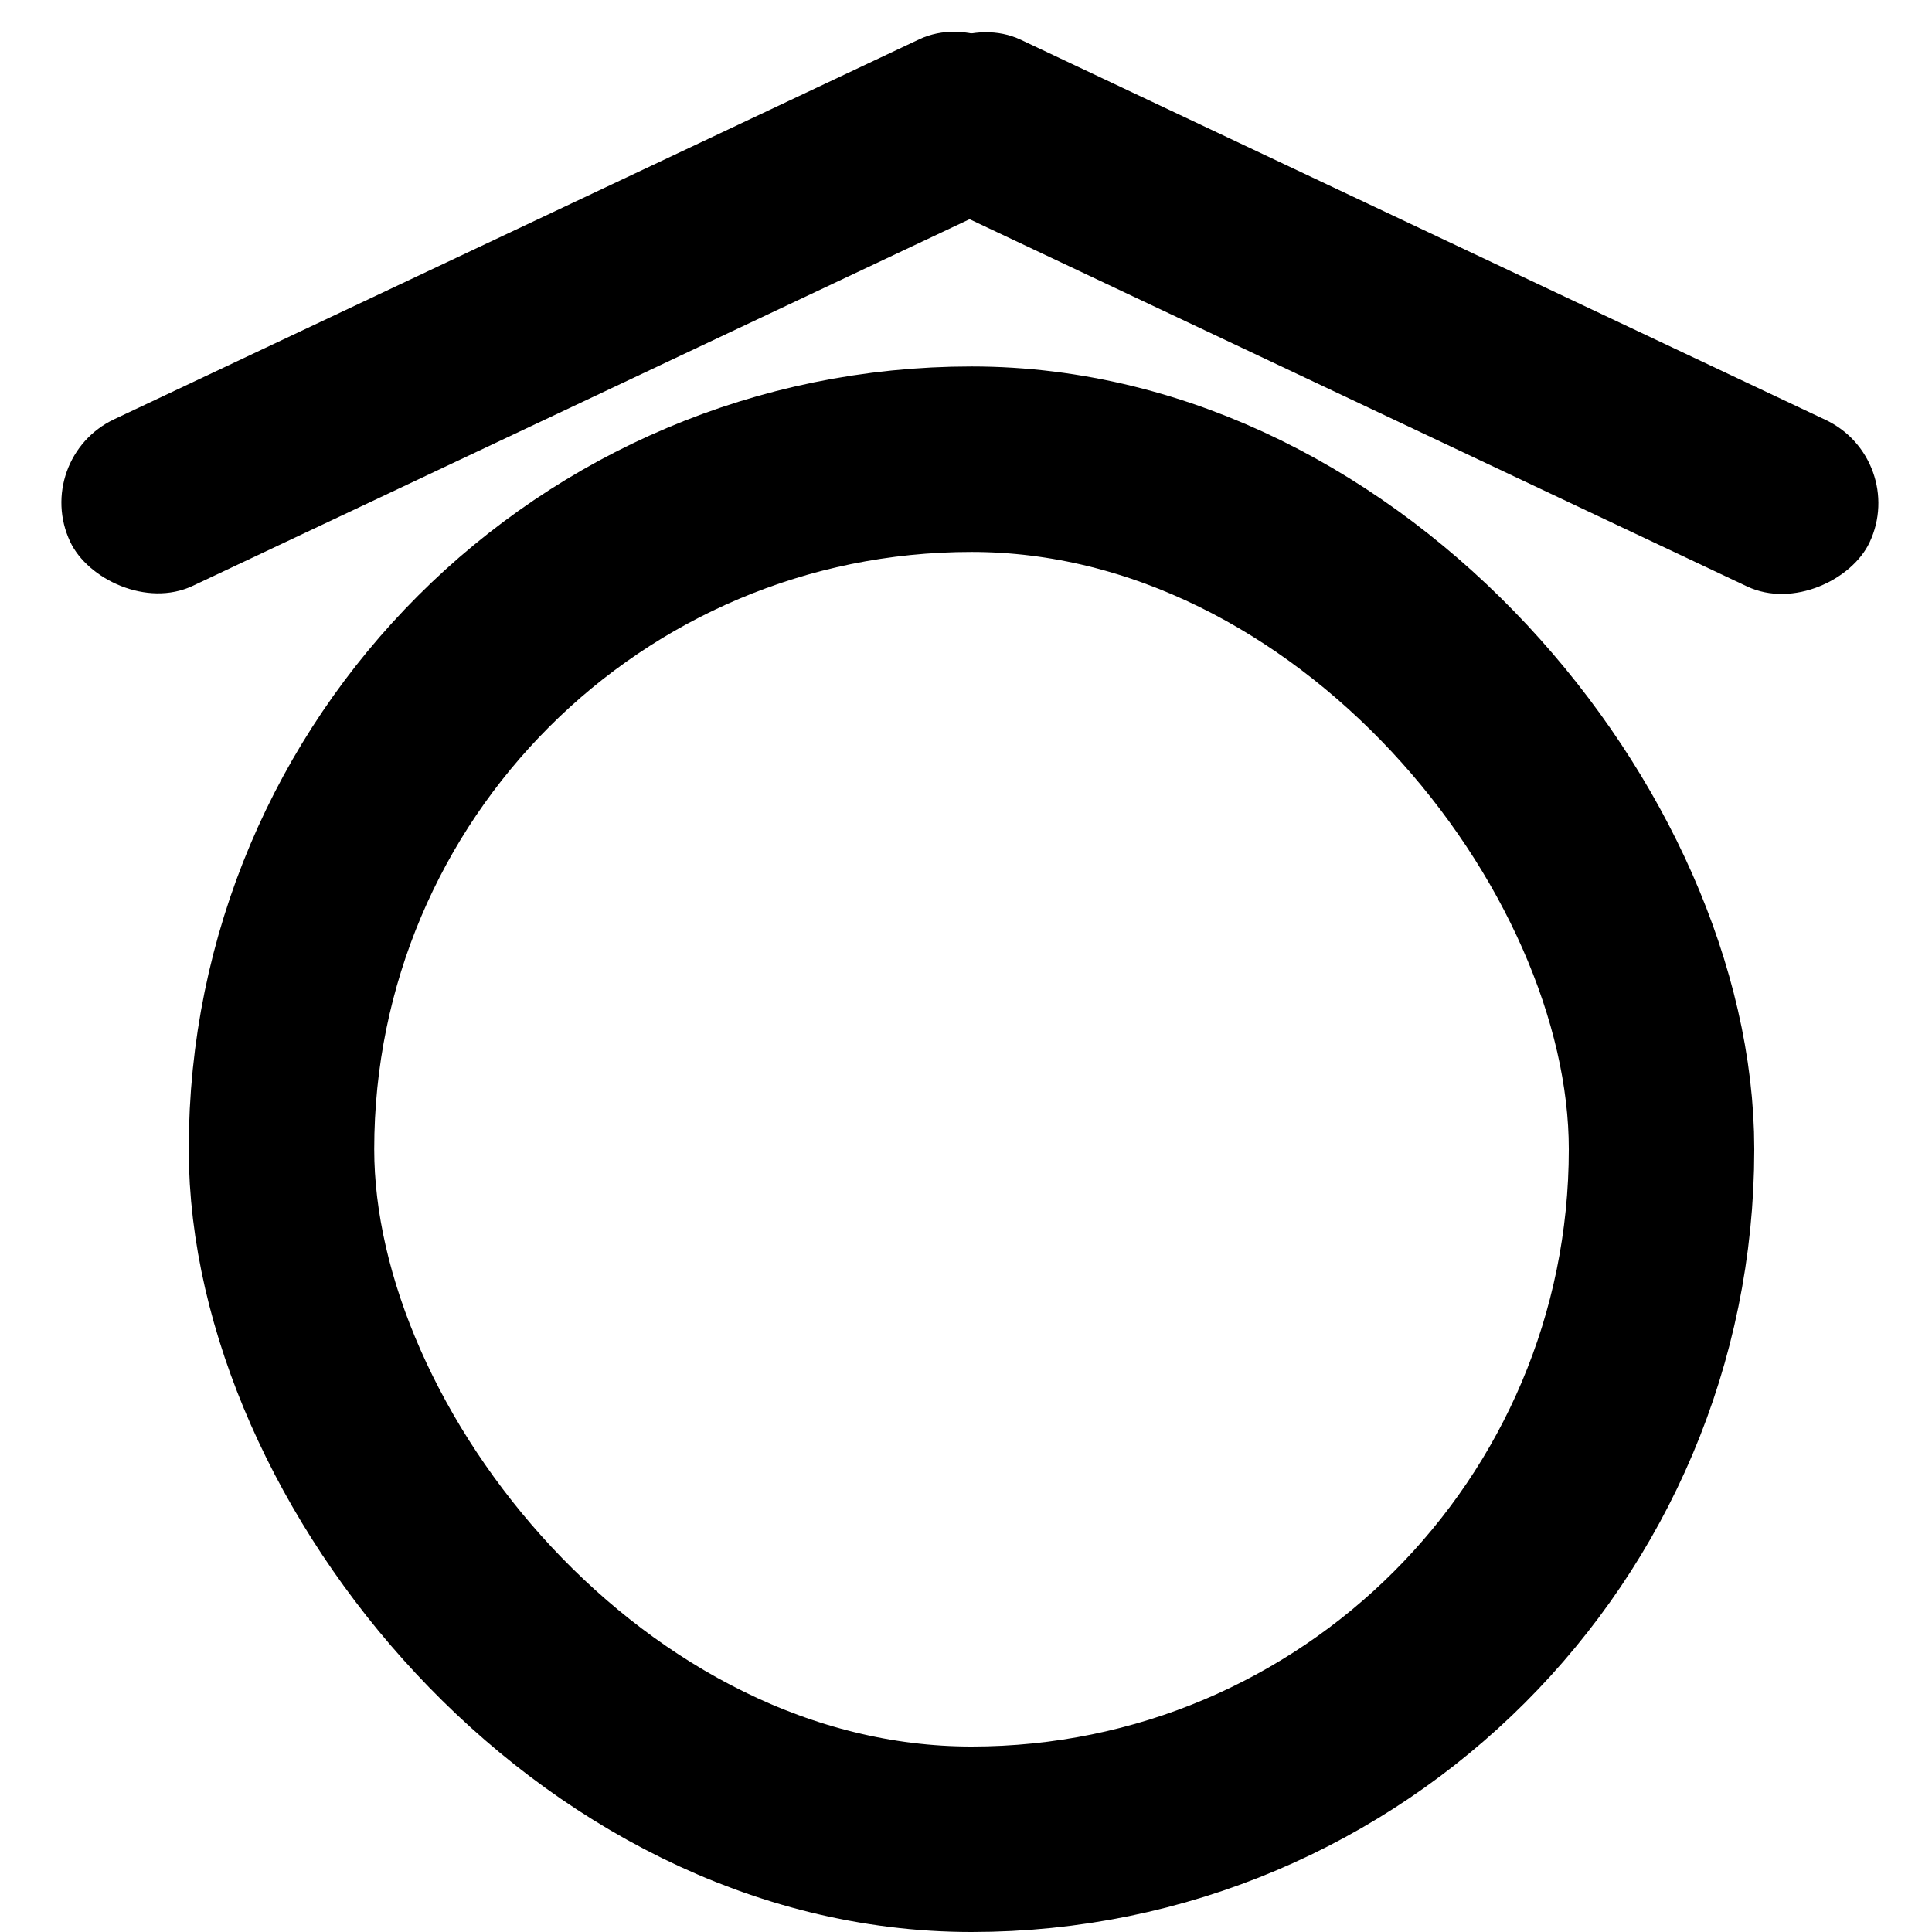 <svg width="125" height="125" viewBox="0 0 125 125" fill="none" xmlns="http://www.w3.org/2000/svg">
<rect x="2" y="29.669" width="69.512" height="11.916" rx="5.958" transform="rotate(-25.266 2 29.669)" fill="black"/>
<rect width="69.512" height="11.916" rx="5.958" transform="matrix(0.904 0.427 0.427 -0.904 55.576 10.802)" fill="black"/>
<rect x="18.212" y="29.711" width="89.289" height="89.289" rx="44.645" stroke="black" stroke-width="12"/>
</svg>
